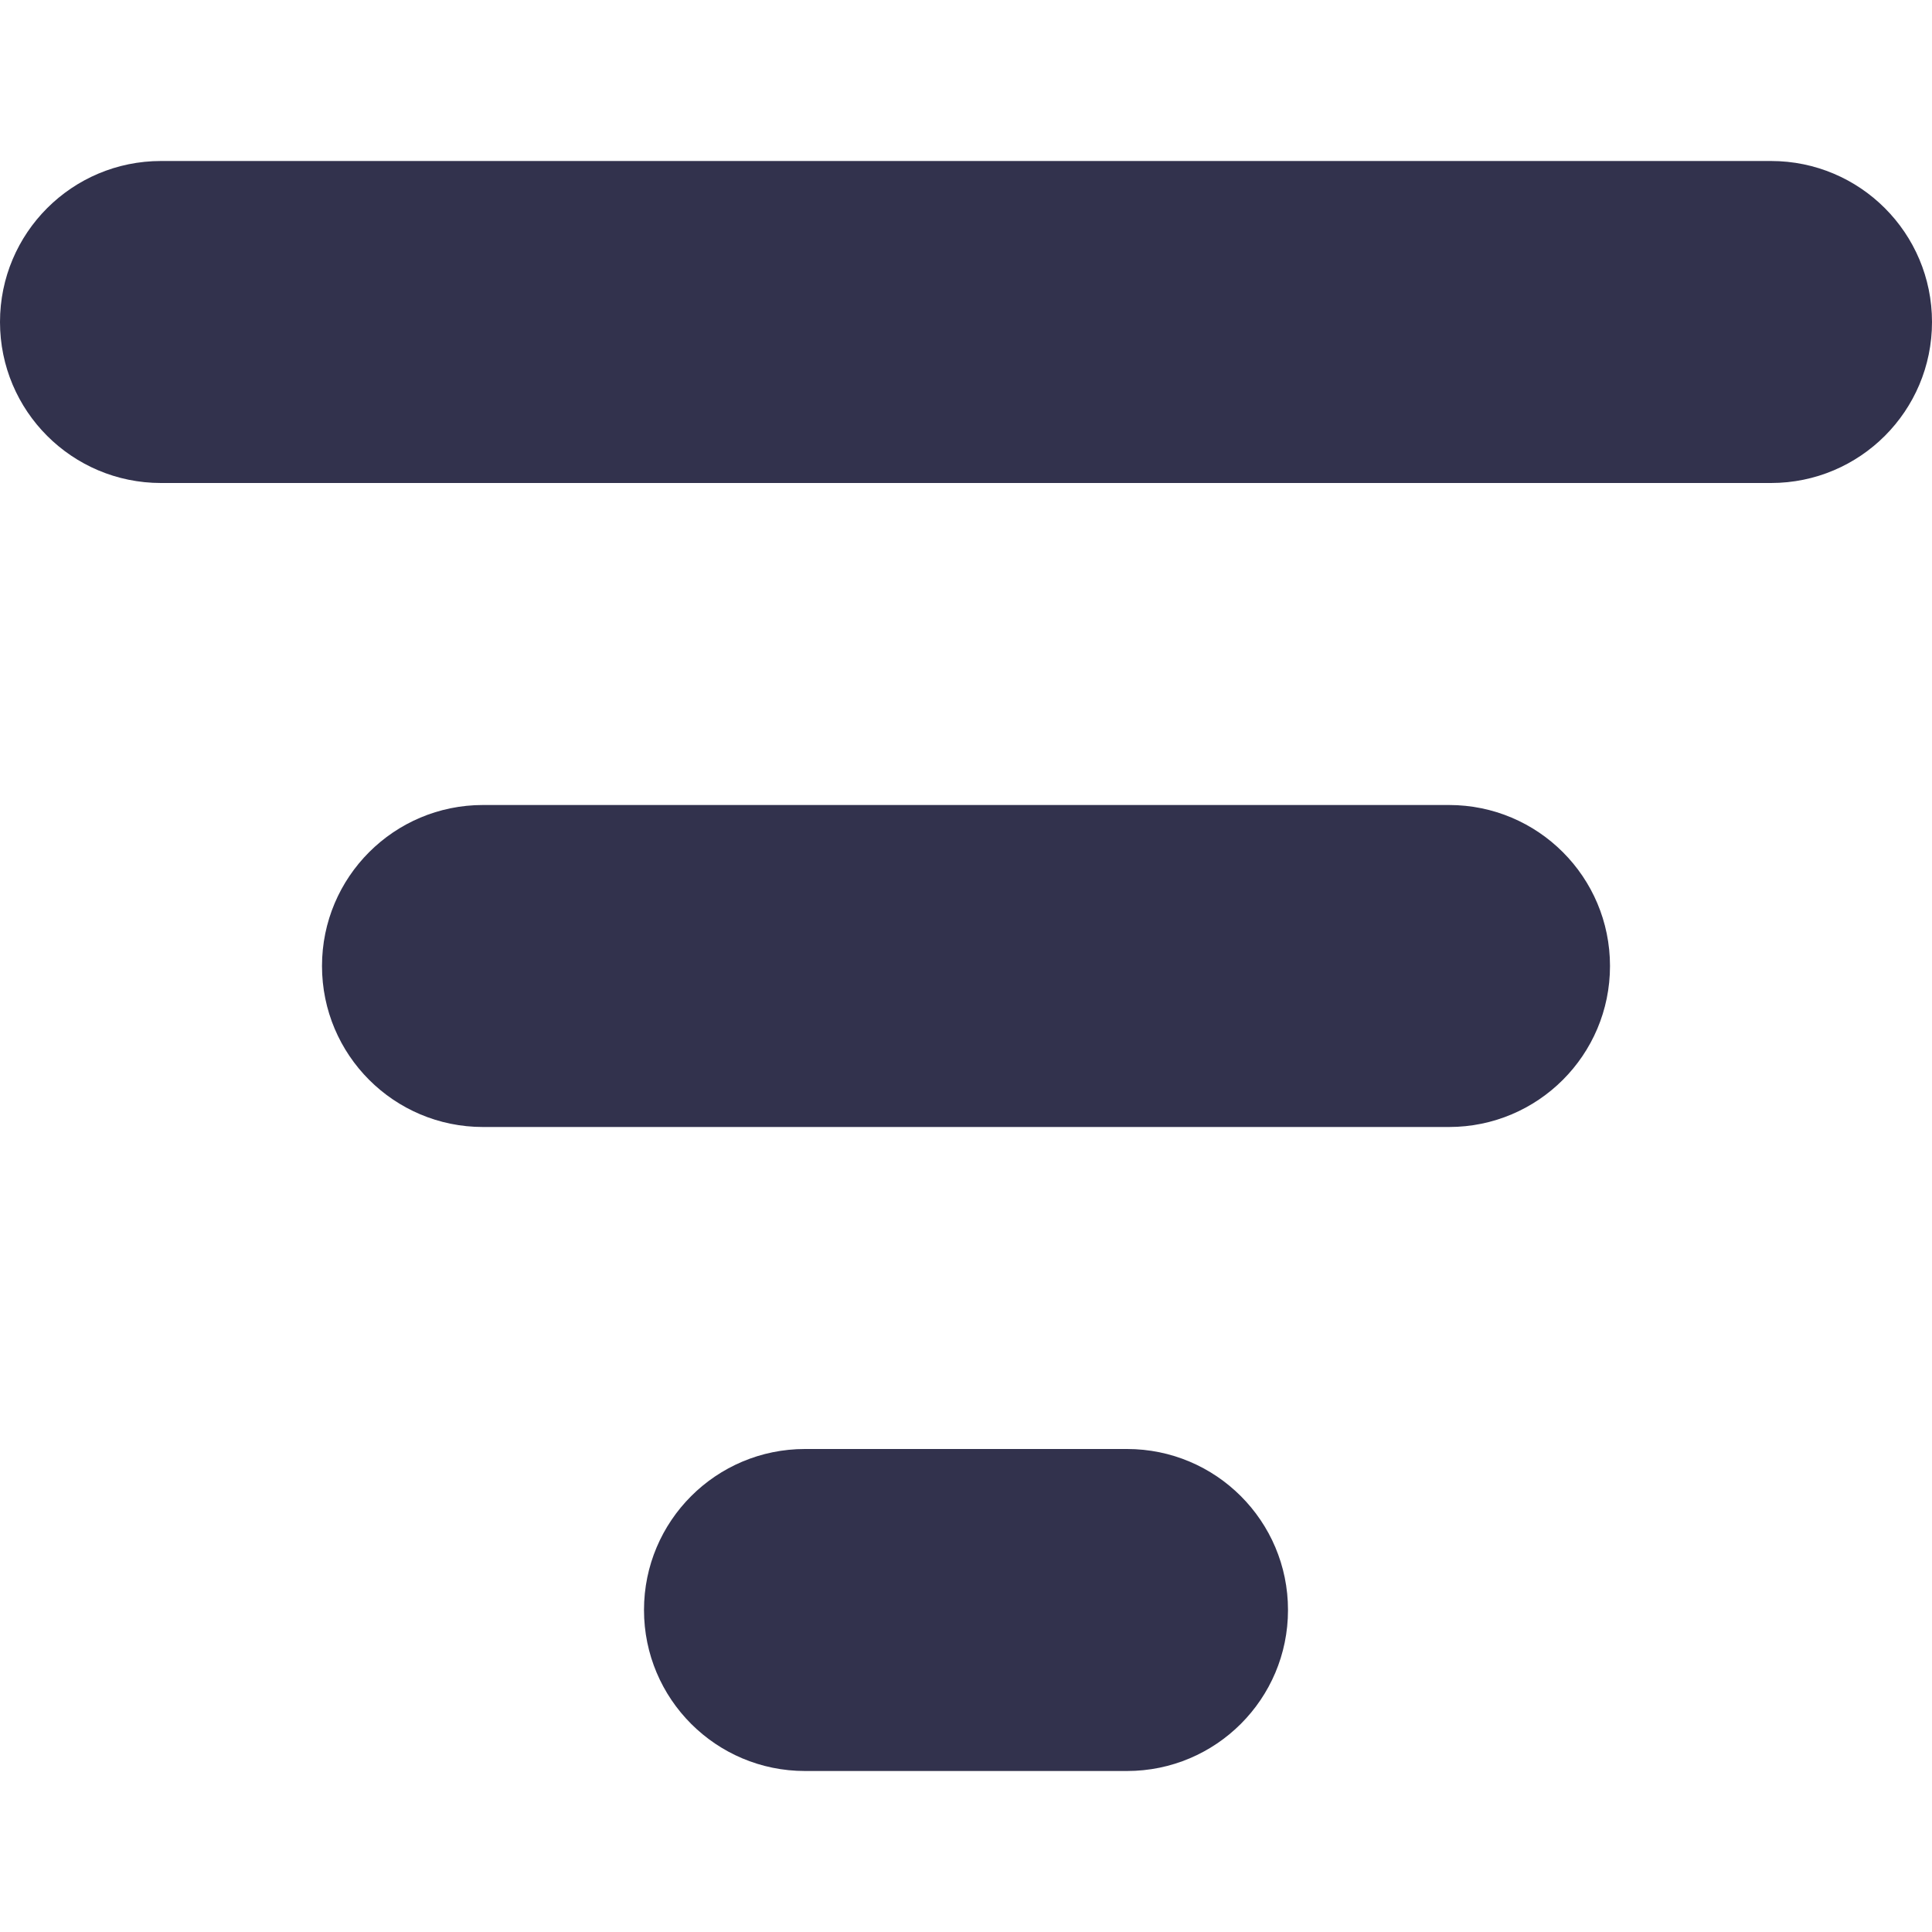 <svg width="24" height="24" viewBox="0 0 24 24" fill="none" xmlns="http://www.w3.org/2000/svg">
<path fill-rule="evenodd" clip-rule="evenodd" d="M0 4C0 2.895 0.895 2 2 2H22C23.105 2 24 2.895 24 4C24 5.105 23.105 6 22 6H2C0.895 6 0 5.105 0 4ZM4 12C4 10.895 4.895 10 6 10H18C19.105 10 20 10.895 20 12C20 13.105 19.105 14 18 14H6C4.895 14 4 13.105 4 12ZM10 18C8.895 18 8 18.895 8 20C8 21.105 8.895 22 10 22H14C15.105 22 16 21.105 16 20C16 18.895 15.105 18 14 18H10Z" fill="#32324D"/>
</svg>
